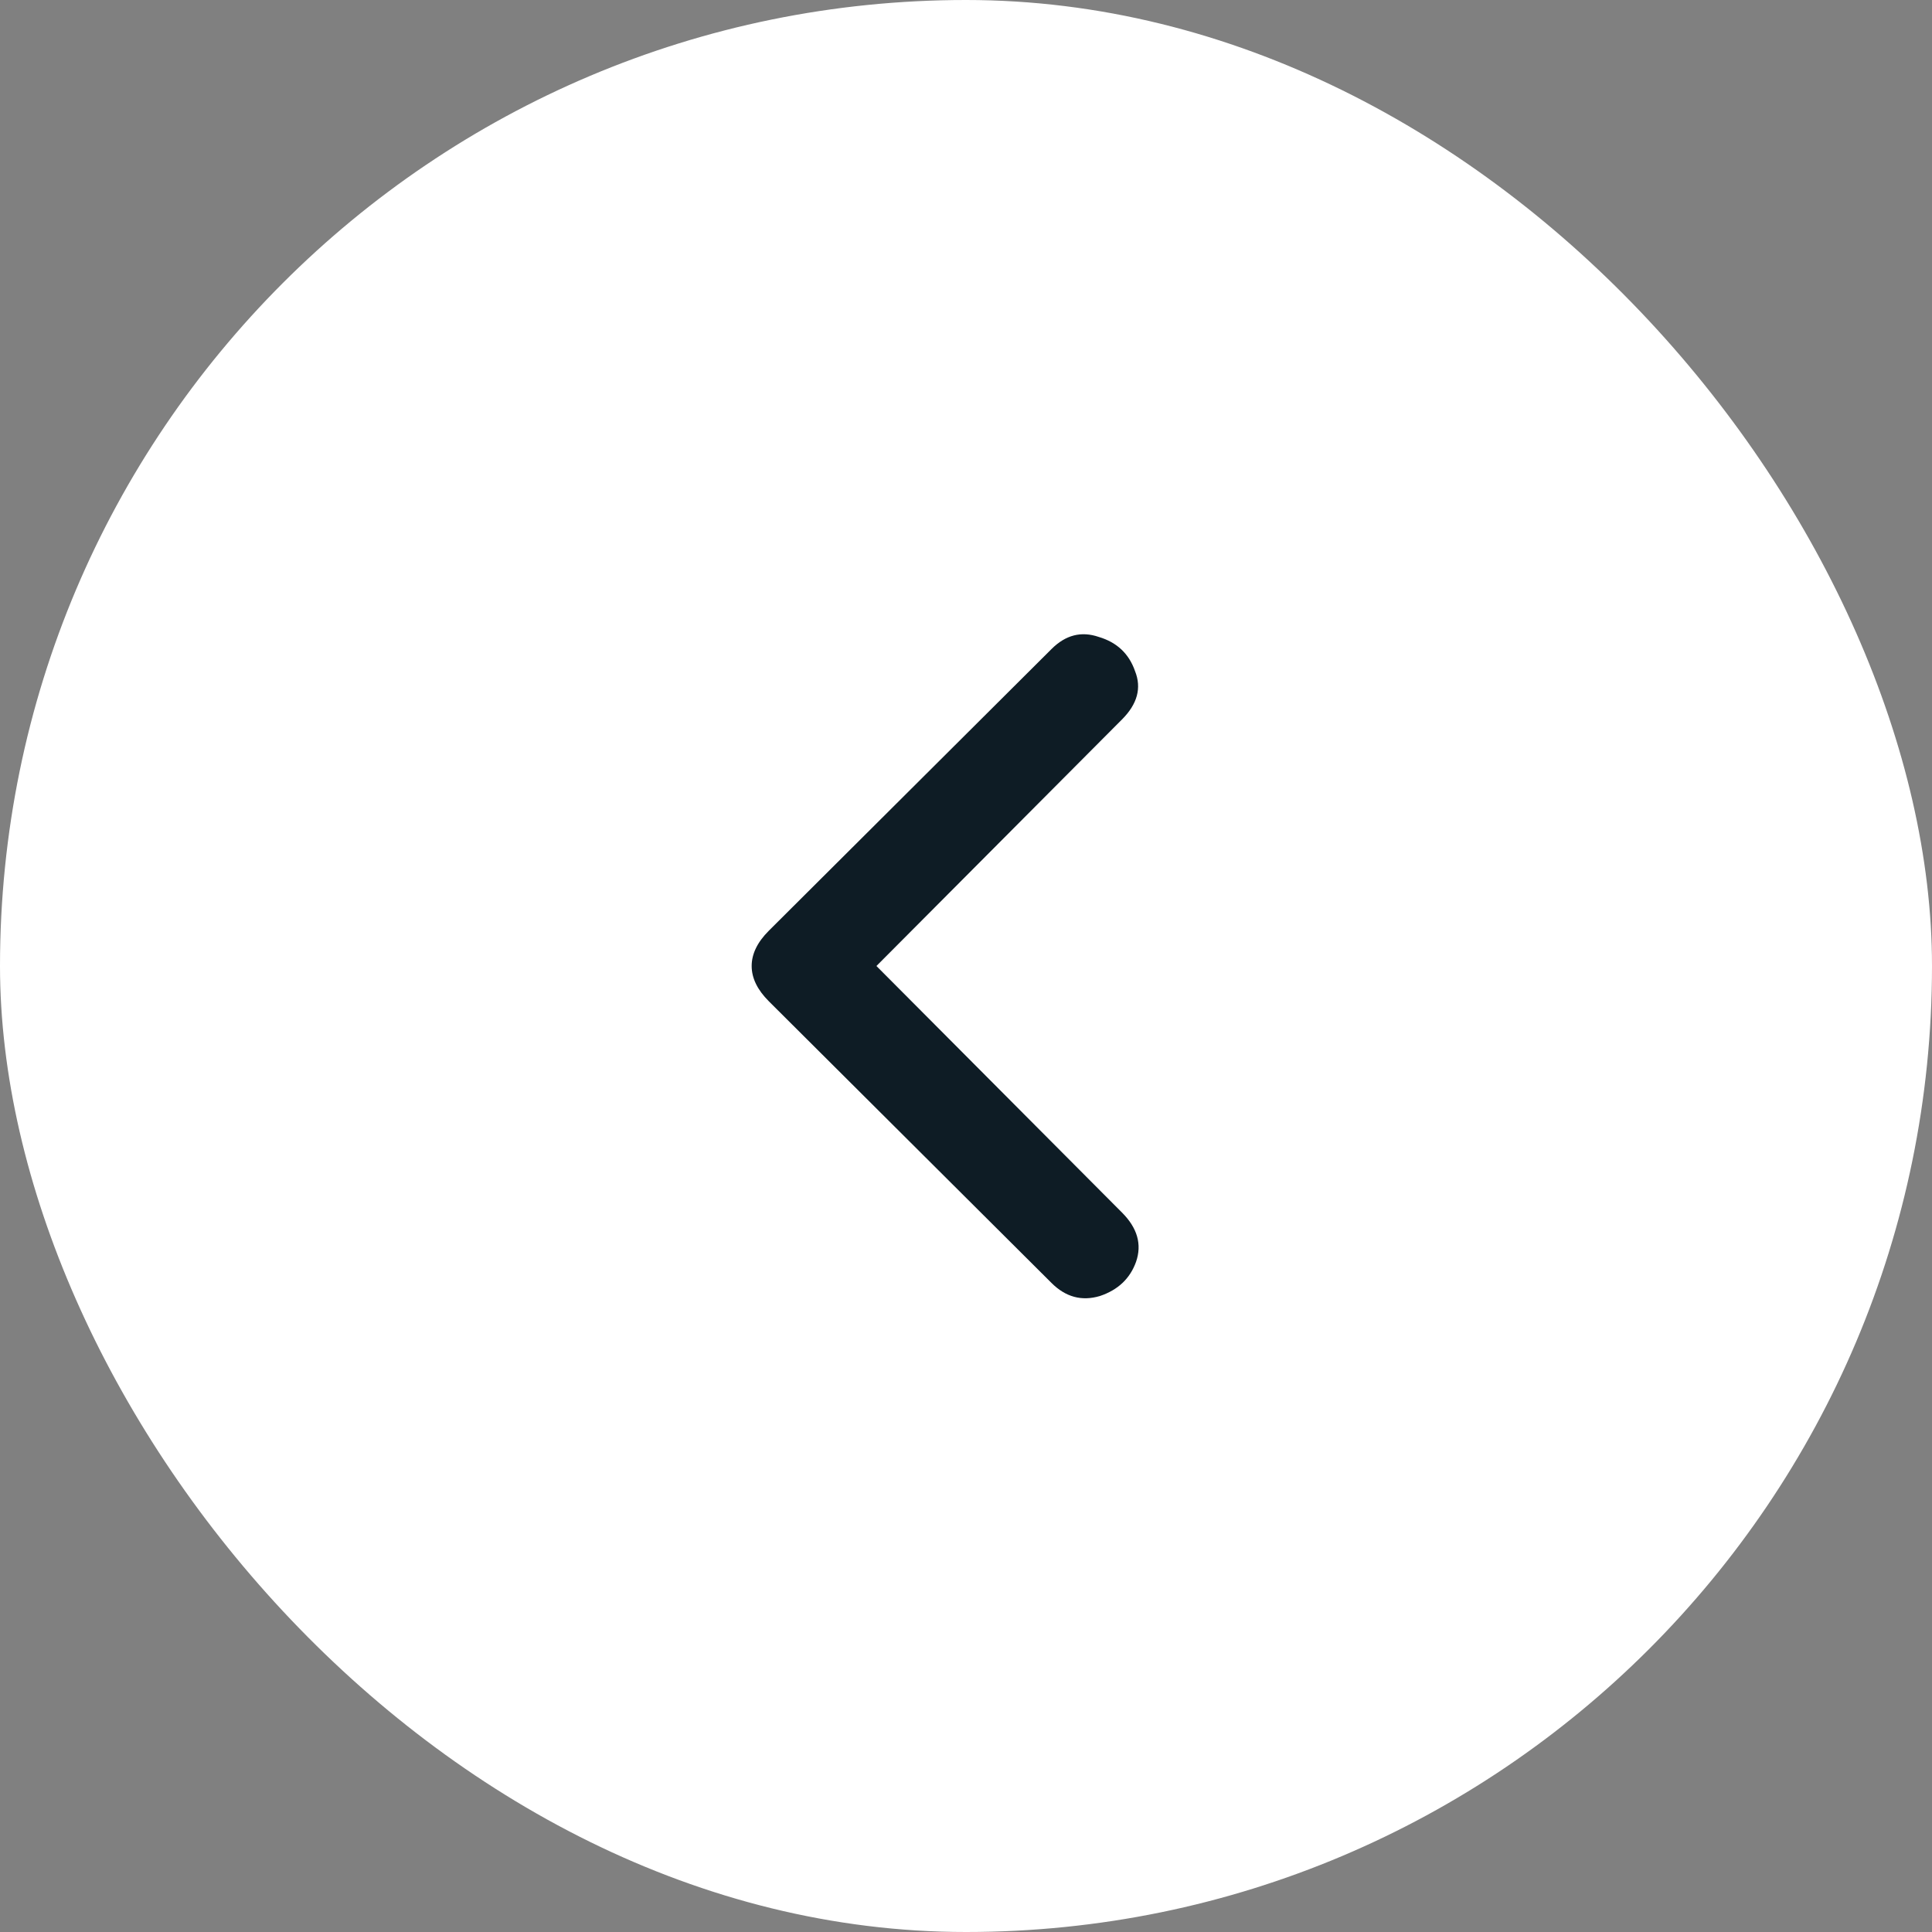 <svg width="64" height="64" viewBox="0 0 64 64" fill="none" xmlns="http://www.w3.org/2000/svg">
<rect x="0" y="0" width="64" height="64" fill="#808080" stroke="none"/>
<rect width="64" height="64" rx="32" fill="white"/>
<path d="M37.167 40.167C37.678 40.678 37.833 41.222 37.633 41.8C37.433 42.356 37.033 42.733 36.433 42.933C35.833 43.111 35.3 42.967 34.833 42.5L25.467 33.167C25.089 32.789 24.9 32.4 24.9 32C24.9 31.6 25.089 31.211 25.467 30.833L34.833 21.5C35.3 21.033 35.822 20.9 36.4 21.1C37 21.278 37.4 21.656 37.6 22.233C37.822 22.789 37.678 23.322 37.167 23.833L29.033 32L37.167 40.167Z" fill="#0E1C25"/>
</svg>
